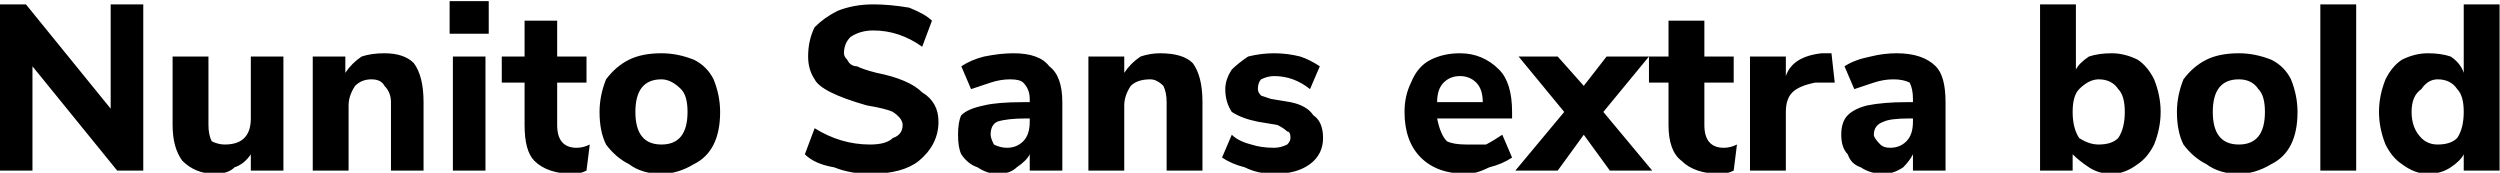 <svg xmlns="http://www.w3.org/2000/svg" viewBox="5.04 47.656 767.088 52.992"><path d="M39 81L39 49L49 49L49 100L41 100L15 68L15 100L5 100L5 49L13 49L39 81ZM82 65L92 65L92 100L82 100L82 95Q80 98 77 99Q75 101 71 101L71 101Q65 101 61 97Q58 93 58 86L58 86L58 65L69 65L69 86Q69 89 70 91Q72 92 74 92L74 92Q78 92 80 90Q82 88 82 84L82 84L82 65ZM123 64Q129 64 132 67Q135 71 135 79L135 79L135 100L125 100L125 79Q125 76 123 74Q122 72 119 72L119 72Q116 72 114 74Q112 77 112 80L112 80L112 100L101 100L101 65L111 65L111 70Q113 67 116 65Q119 64 123 64L123 64ZM154 100L144 100L144 65L154 65L154 100ZM143 58L143 48L155 48L155 58L143 58ZM182 93Q184 93 186 92L186 92L185 100Q183 101 181 101L181 101Q173 101 169 97Q166 94 166 86L166 86L166 73L159 73L159 65L166 65L166 54L176 54L176 65L185 65L185 73L176 73L176 86Q176 93 182 93L182 93ZM208 101Q202 101 198 98Q194 96 191 92Q189 88 189 82L189 82Q189 77 191 72Q194 68 198 66Q202 64 208 64L208 64Q213 64 218 66Q222 68 224 72Q226 77 226 82L226 82Q226 88 224 92Q222 96 218 98Q213 101 208 101L208 101ZM208 92Q216 92 216 82L216 82Q216 77 214 75Q211 72 208 72L208 72Q200 72 200 82L200 82Q200 92 208 92L208 92ZM272 101Q266 101 261 99Q255 98 252 95L252 95L255 87Q263 92 272 92L272 92Q277 92 279 90Q282 89 282 86L282 86Q282 84 279 82Q277 81 271 80L271 80Q264 78 260 76Q256 74 255 72Q253 69 253 65L253 65Q253 60 255 56Q258 53 262 51Q267 49 273 49L273 49Q278 49 284 50Q289 52 291 54L291 54L288 62Q281 57 273 57L273 57Q269 57 266 59Q264 61 264 64L264 64Q264 65 265 66Q266 68 268 68Q270 69 274 70L274 70Q284 72 288 76Q293 79 293 85L293 85Q293 92 287 97Q282 101 272 101L272 101ZM316 64Q324 64 327 68Q331 71 331 79L331 79L331 100L321 100L321 95Q320 97 317 99Q315 101 311 101L311 101Q308 101 305 99Q302 98 300 95Q299 93 299 89L299 89Q299 85 300 83Q302 81 307 80Q311 79 319 79L319 79L321 79L321 78Q321 75 319 73Q318 72 315 72L315 72Q312 72 309 73Q306 74 303 75L303 75L300 68Q303 66 307 65Q312 64 316 64L316 64ZM314 93Q317 93 319 91Q321 89 321 85L321 85L321 84L320 84Q314 84 311 85Q309 86 309 89L309 89Q309 90 310 92Q312 93 314 93L314 93ZM361 64Q368 64 371 67Q374 71 374 79L374 79L374 100L363 100L363 79Q363 76 362 74Q360 72 358 72L358 72Q354 72 352 74Q350 77 350 80L350 80L350 100L339 100L339 65L350 65L350 70Q352 67 355 65Q358 64 361 64L361 64ZM396 101Q391 101 387 99Q383 98 380 96L380 96L383 89Q385 91 389 92Q392 93 396 93L396 93Q398 93 400 92Q401 91 401 90L401 90Q401 88 400 88Q399 87 397 86L397 86L391 85Q386 84 383 82Q381 79 381 75L381 75Q381 72 383 69Q385 67 388 65Q392 64 396 64L396 64Q400 64 404 65Q407 66 410 68L410 68L407 75Q402 71 396 71L396 71Q394 71 392 72Q391 73 391 75L391 75Q391 76 392 77Q392 77 395 78L395 78L401 79Q406 80 408 83Q411 85 411 90L411 90Q411 95 407 98Q403 101 396 101L396 101ZM469 82L469 84L446 84Q447 89 449 91Q451 92 455 92L455 92Q458 92 461 92Q463 91 466 89L466 89L469 96Q466 98 462 99Q458 101 455 101L455 101Q446 101 441 96Q436 91 436 82L436 82Q436 77 438 73Q440 68 444 66Q448 64 453 64L453 64Q460 64 465 69Q469 73 469 82L469 82ZM453 71Q450 71 448 73Q446 75 446 79L446 79L460 79Q460 75 458 73Q456 71 453 71L453 71ZM511 65L497 82L512 100L499 100L491 89L483 100L470 100L485 82L471 65L483 65L491 74L498 65L511 65ZM534 93Q536 93 538 92L538 92L537 100Q535 101 533 101L533 101Q525 101 521 97Q517 94 517 86L517 86L517 73L511 73L511 65L517 65L517 54L528 54L528 65L537 65L537 73L528 73L528 86Q528 93 534 93L534 93ZM567 64L568 73L562 73Q557 74 555 76Q553 78 553 82L553 82L553 100L542 100L542 65L553 65L553 71Q555 65 564 64L564 64L567 64ZM587 64Q595 64 599 68Q602 71 602 79L602 79L602 100L592 100L592 95Q591 97 589 99Q586 101 583 101L583 101Q579 101 576 99Q573 98 572 95Q570 93 570 89L570 89Q570 85 572 83Q574 81 578 80Q583 79 590 79L590 79L592 79L592 78Q592 75 591 73Q589 72 586 72L586 72Q583 72 580 73Q577 74 574 75L574 75L571 68Q574 66 579 65Q583 64 587 64L587 64ZM585 93Q588 93 590 91Q592 89 592 85L592 85L592 84L591 84Q585 84 583 85Q580 86 580 89L580 89Q580 90 582 92Q583 93 585 93L585 93ZM653 64Q657 64 661 66Q664 68 666 72Q668 77 668 82L668 82Q668 87 666 92Q664 96 661 98Q657 101 653 101L653 101Q649 101 646 99Q643 97 641 95L641 95L641 100L631 100L631 49L642 49L642 69Q643 67 646 65Q649 64 653 64L653 64ZM649 92Q653 92 655 90Q657 87 657 82L657 82Q657 77 655 75Q653 72 649 72L649 72Q646 72 643 75Q641 77 641 82L641 82Q641 87 643 90Q646 92 649 92L649 92ZM692 101Q686 101 682 98Q678 96 675 92Q673 88 673 82L673 82Q673 77 675 72Q678 68 682 66Q686 64 692 64L692 64Q697 64 702 66Q706 68 708 72Q710 77 710 82L710 82Q710 88 708 92Q706 96 702 98Q697 101 692 101L692 101ZM692 92Q700 92 700 82L700 82Q700 77 698 75Q696 72 692 72L692 72Q684 72 684 82L684 82Q684 92 692 92L692 92ZM728 100L717 100L717 49L728 49L728 100ZM761 49L772 49L772 100L761 100L761 95Q760 97 757 99Q754 101 750 101L750 101Q746 101 742 98Q739 96 737 92Q735 87 735 82L735 82Q735 77 737 72Q739 68 742 66Q746 64 750 64L750 64Q754 64 757 65Q760 67 761 70L761 70L761 49ZM753 92Q757 92 759 90Q761 87 761 82L761 82Q761 77 759 75Q757 72 753 72L753 72Q750 72 748 75Q745 77 745 82L745 82Q745 87 748 90Q750 92 753 92L753 92Z"/></svg>